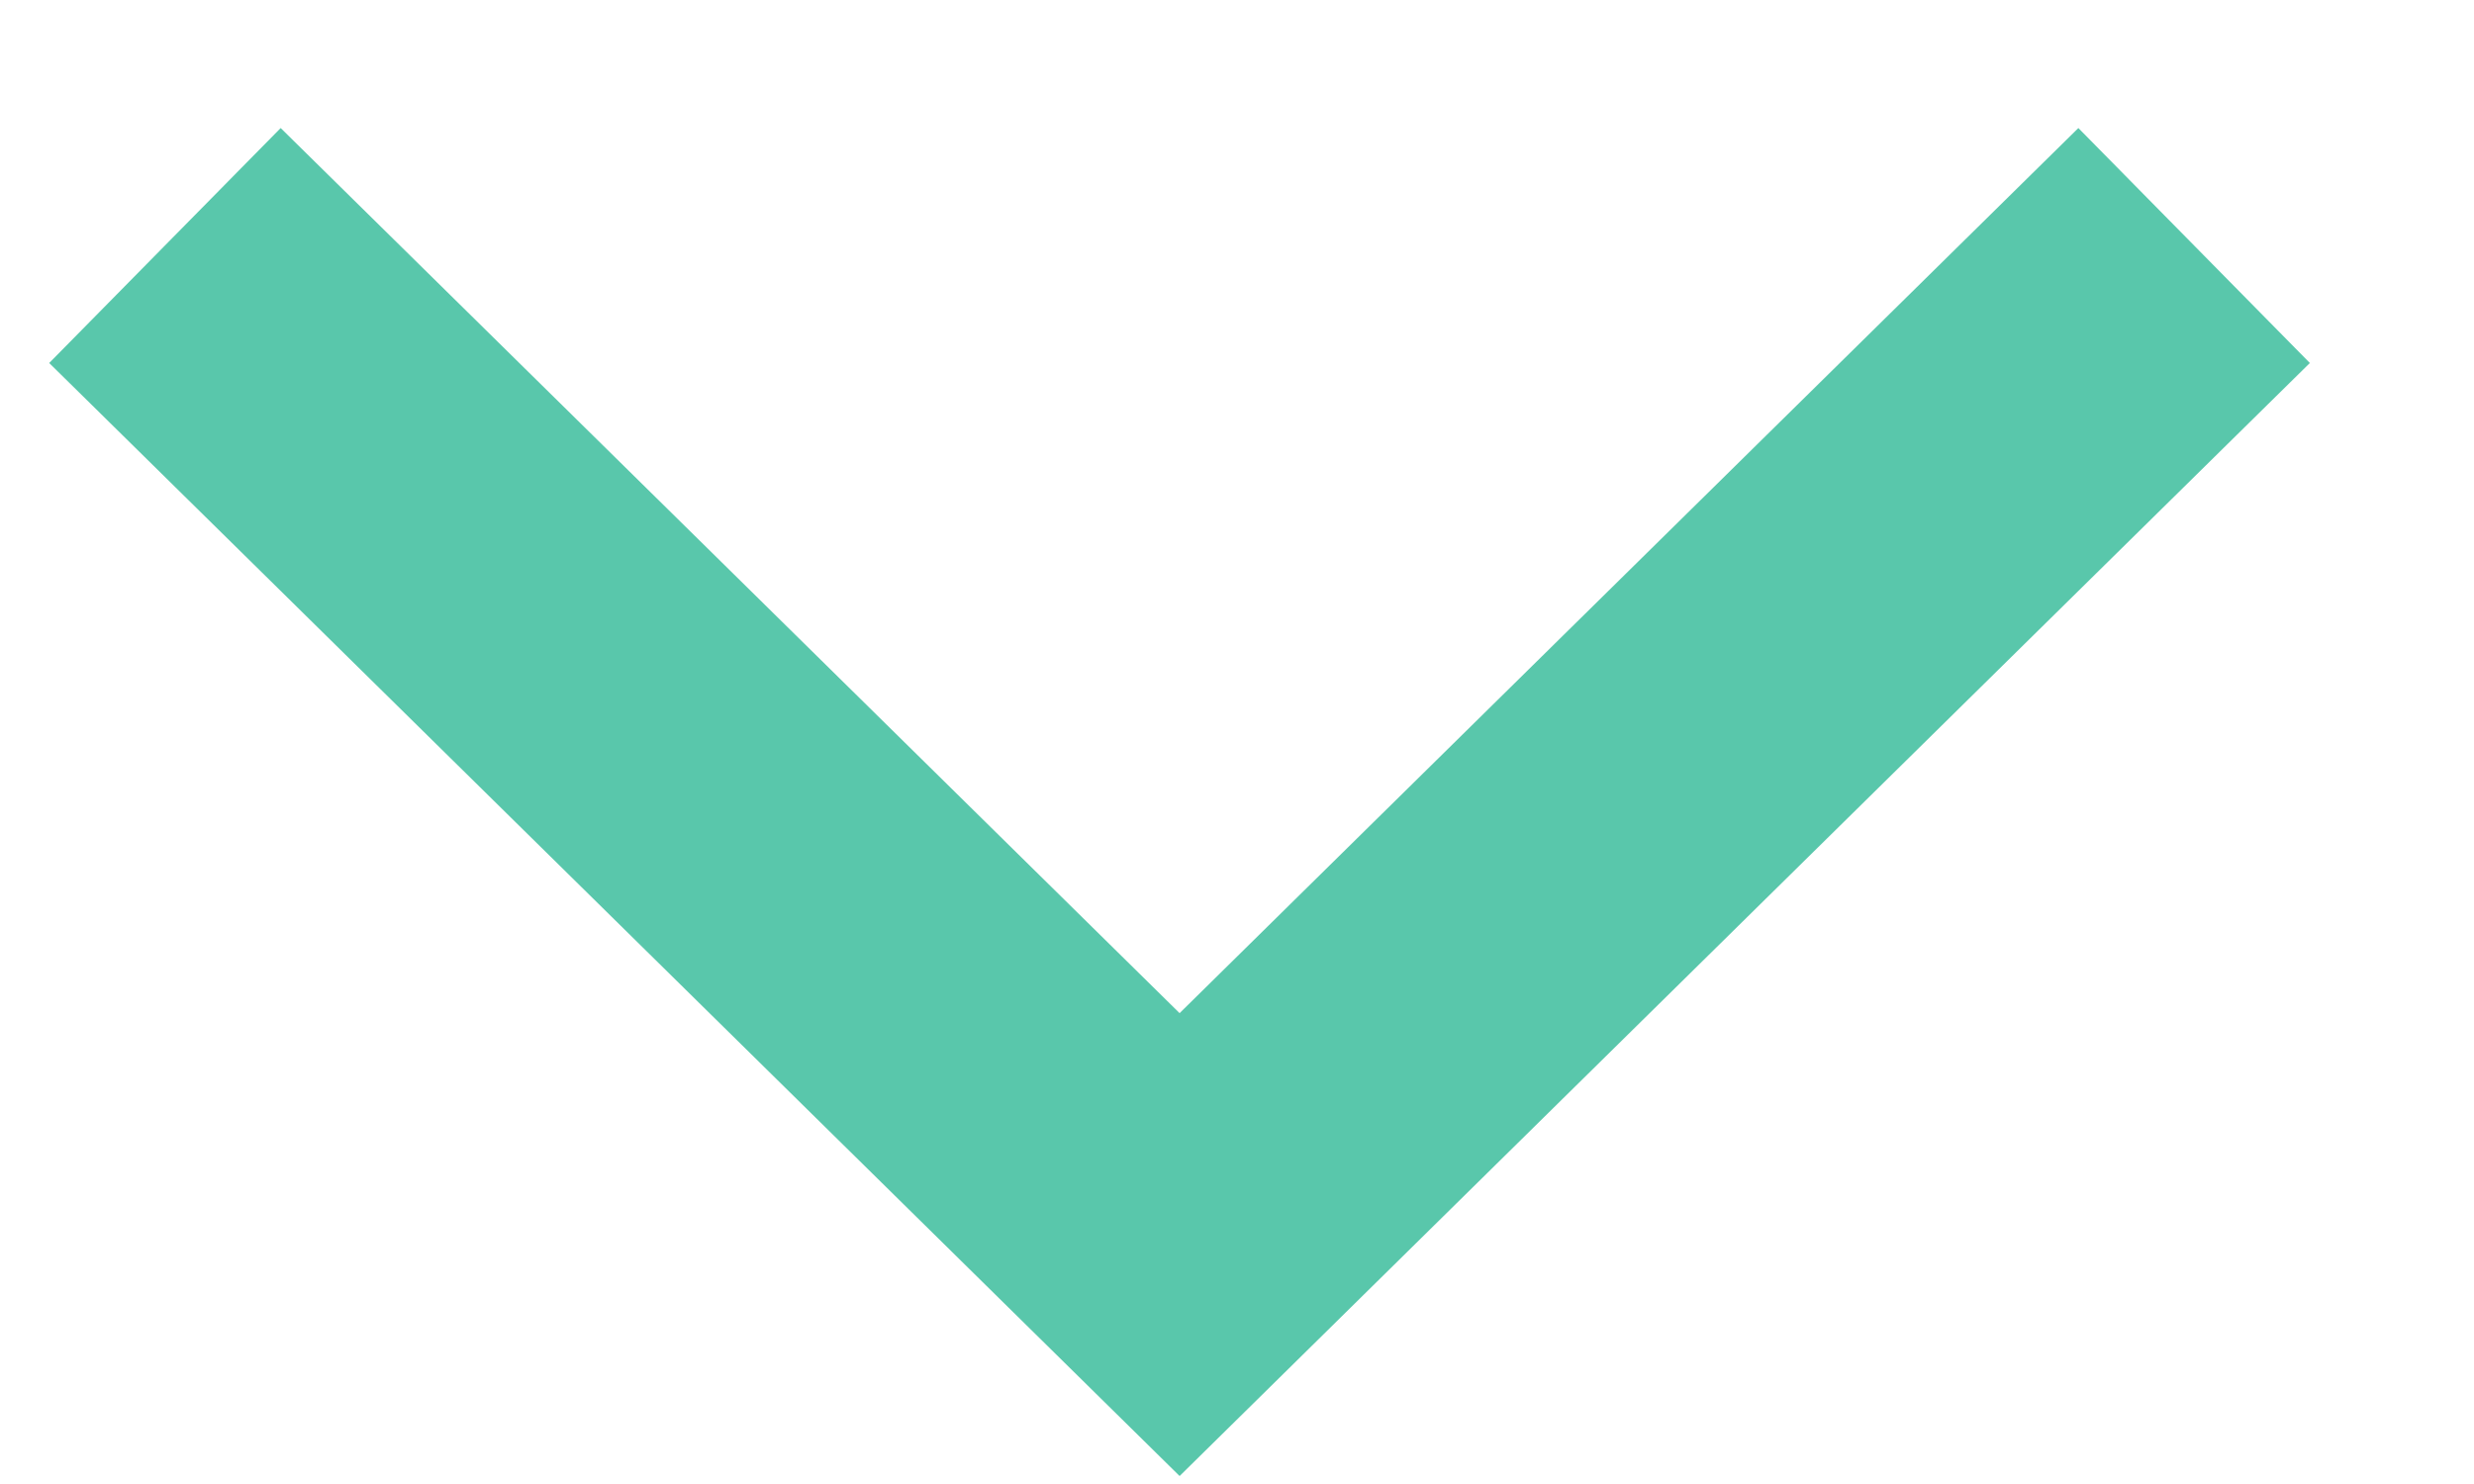 <svg width="15" height="9" viewBox="0 0 15 9" fill="none" xmlns="http://www.w3.org/2000/svg">
<path d="M13.303 1.489L7.152 7.548L1 1.489" stroke="#58C7AB" stroke-opacity="0.99" stroke-width="2"/>
</svg>
